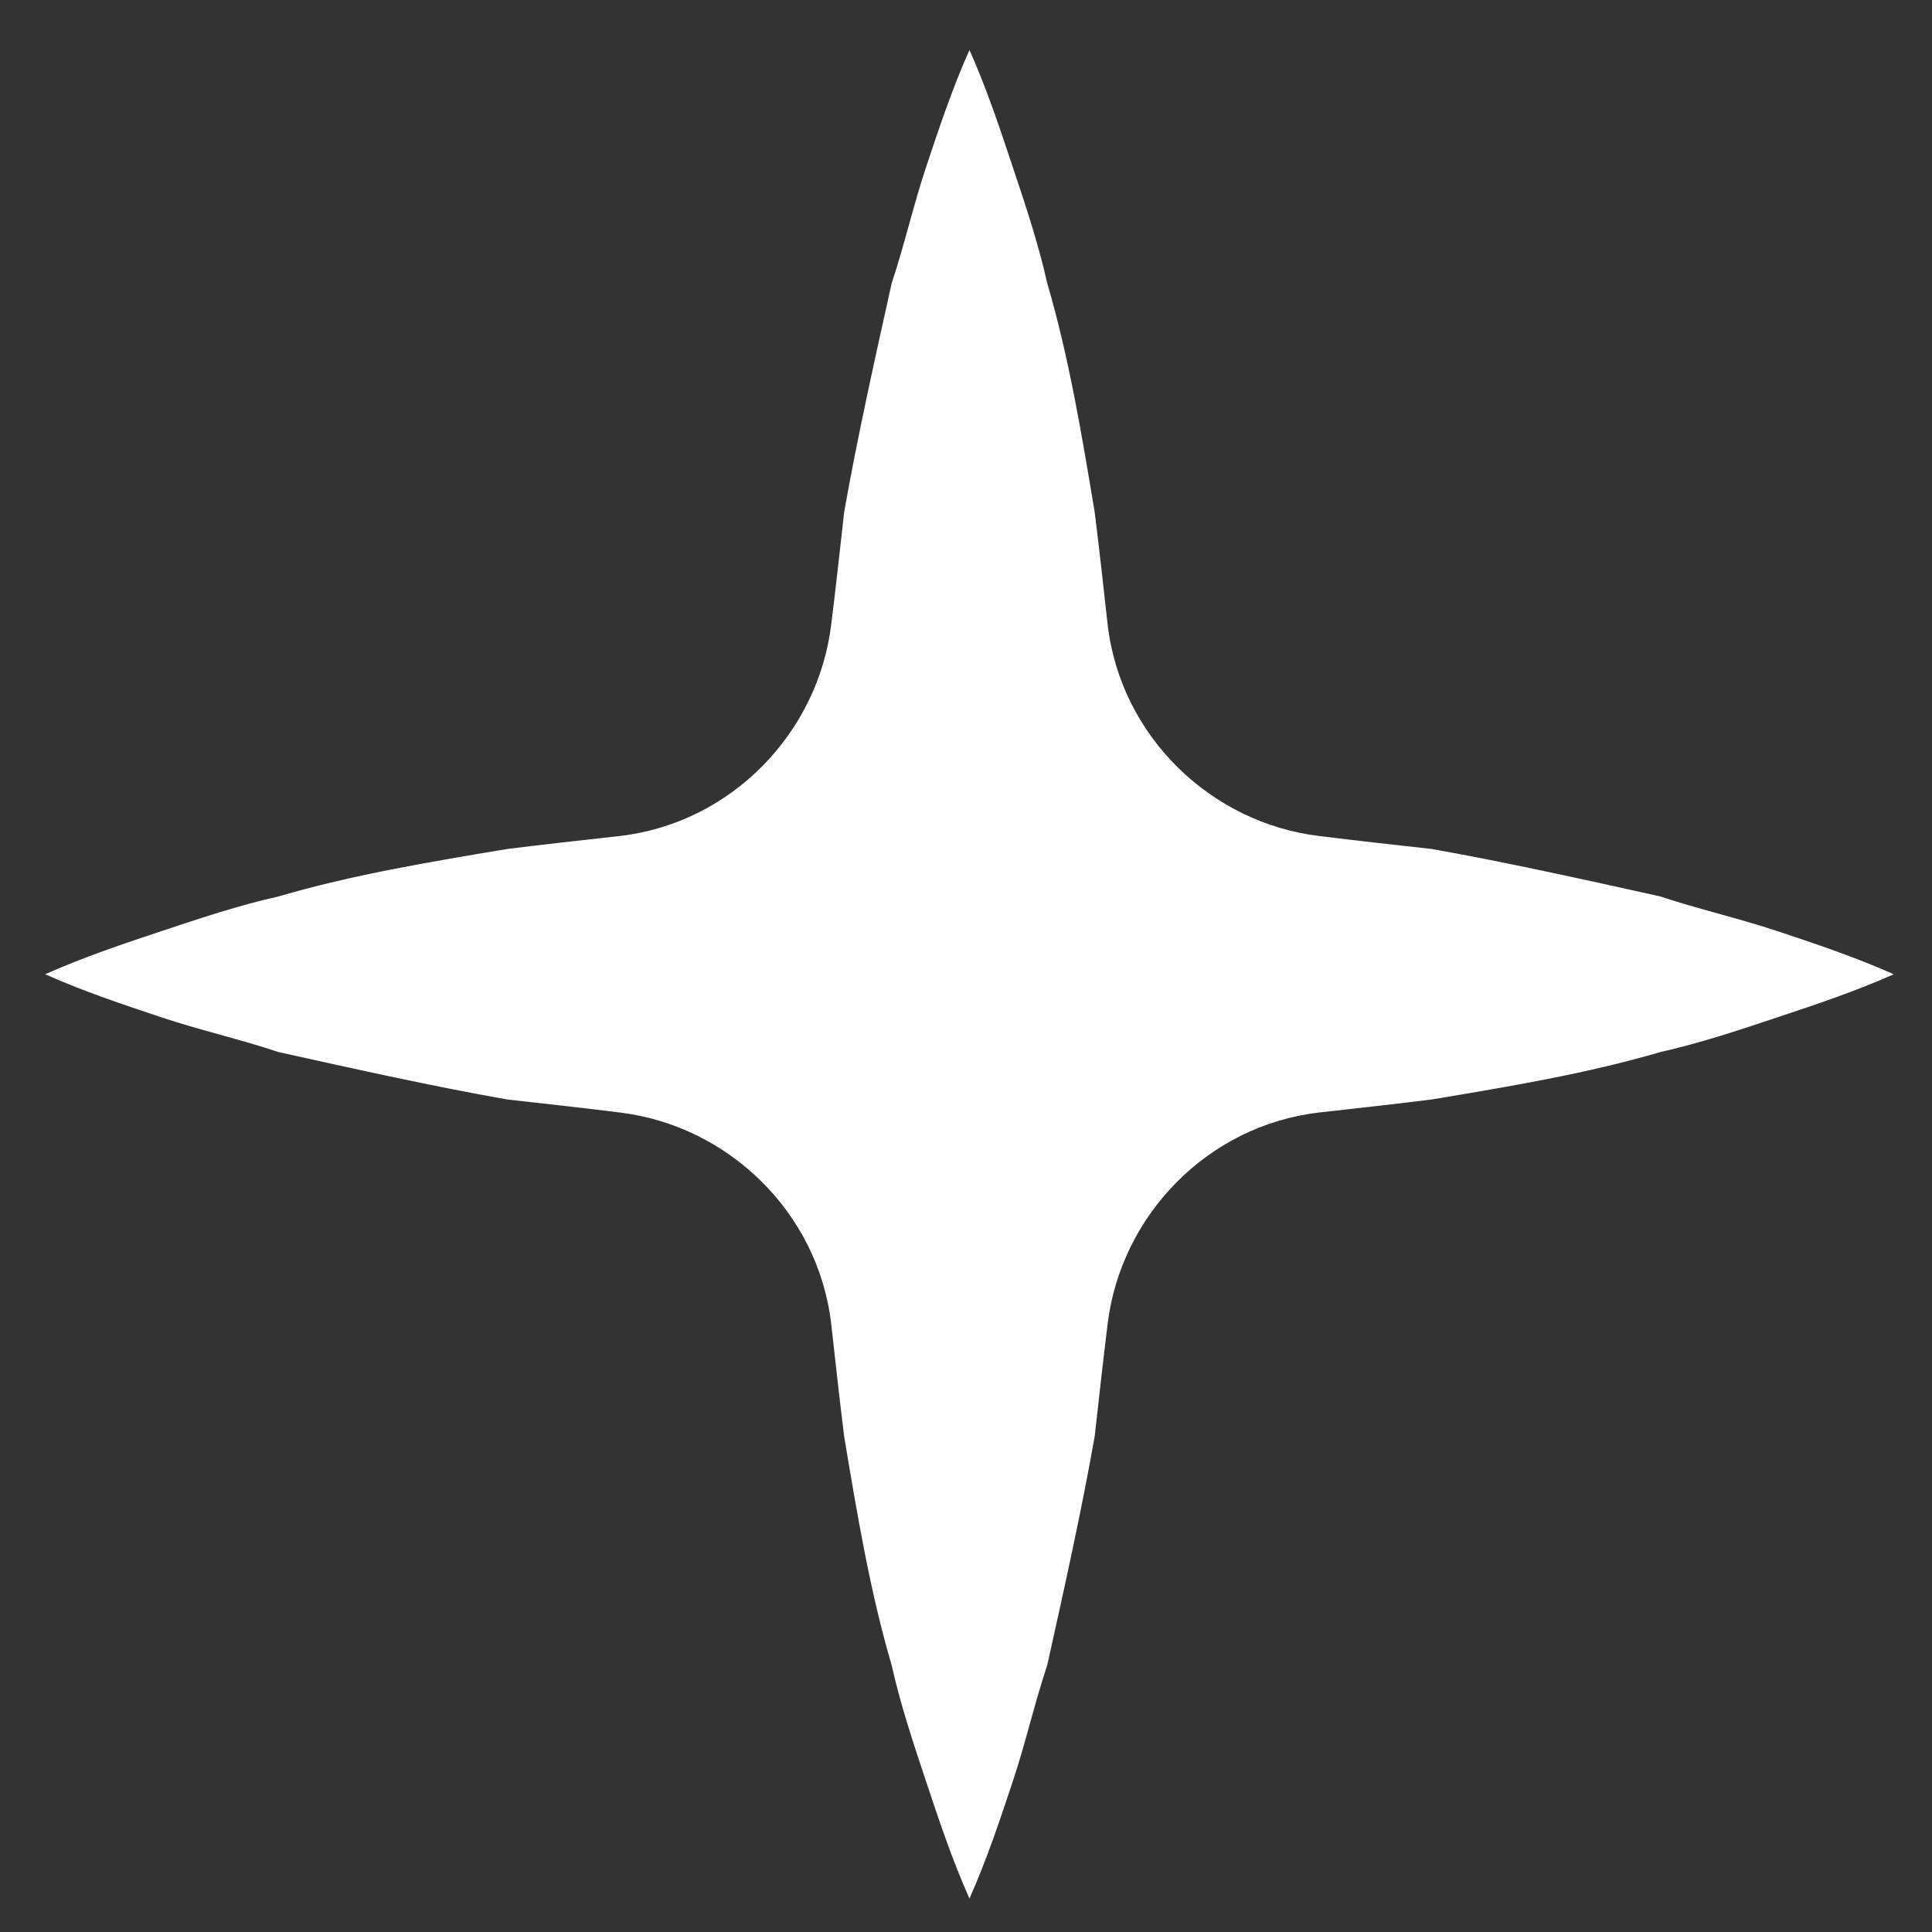 <svg width="33" height="33" viewBox="0 0 33 33" fill="none" xmlns="http://www.w3.org/2000/svg">
<rect x="0" y="0" width="33" height="33" fill="#333333" stroke="none"/>
<path d="M30.355 15.903C29.691 15.682 29.027 15.534 28.363 15.313C27.035 15.018 25.707 14.723 24.453 14.501C23.789 14.427 23.125 14.354 22.535 14.28C20.69 14.059 19.141 12.583 18.919 10.665C18.846 10.001 18.772 9.337 18.698 8.747C18.477 7.419 18.256 6.091 17.887 4.836C17.739 4.172 17.518 3.508 17.296 2.845C17.075 2.181 16.854 1.517 16.559 0.853C16.264 1.517 16.042 2.181 15.821 2.845C15.6 3.508 15.452 4.172 15.231 4.836C14.936 6.164 14.64 7.492 14.419 8.747C14.345 9.411 14.272 10.075 14.198 10.665C13.976 12.509 12.501 14.059 10.583 14.28C9.919 14.354 9.255 14.427 8.665 14.501C7.337 14.723 6.009 14.944 4.754 15.313C4.09 15.46 3.426 15.682 2.762 15.903C2.098 16.124 1.434 16.346 0.771 16.641C1.434 16.936 2.098 17.157 2.762 17.378C3.426 17.6 4.09 17.747 4.754 17.969C6.082 18.264 7.41 18.559 8.665 18.78C9.329 18.854 9.993 18.928 10.583 19.002C12.427 19.223 13.976 20.698 14.198 22.616C14.272 23.28 14.345 23.945 14.419 24.535C14.64 25.863 14.862 27.191 15.231 28.445C15.378 29.109 15.6 29.773 15.821 30.437C16.042 31.101 16.264 31.765 16.559 32.429C16.854 31.765 17.075 31.101 17.296 30.437C17.518 29.773 17.665 29.109 17.887 28.445C18.182 27.117 18.477 25.789 18.698 24.535C18.772 23.871 18.846 23.207 18.919 22.616C19.141 20.772 20.616 19.223 22.535 19.002C23.198 18.928 23.863 18.854 24.453 18.78C25.781 18.559 27.109 18.337 28.363 17.969C29.027 17.821 29.691 17.6 30.355 17.378C31.019 17.157 31.683 16.936 32.347 16.641C31.683 16.346 31.019 16.124 30.355 15.903Z" fill="white"/>
</svg>
